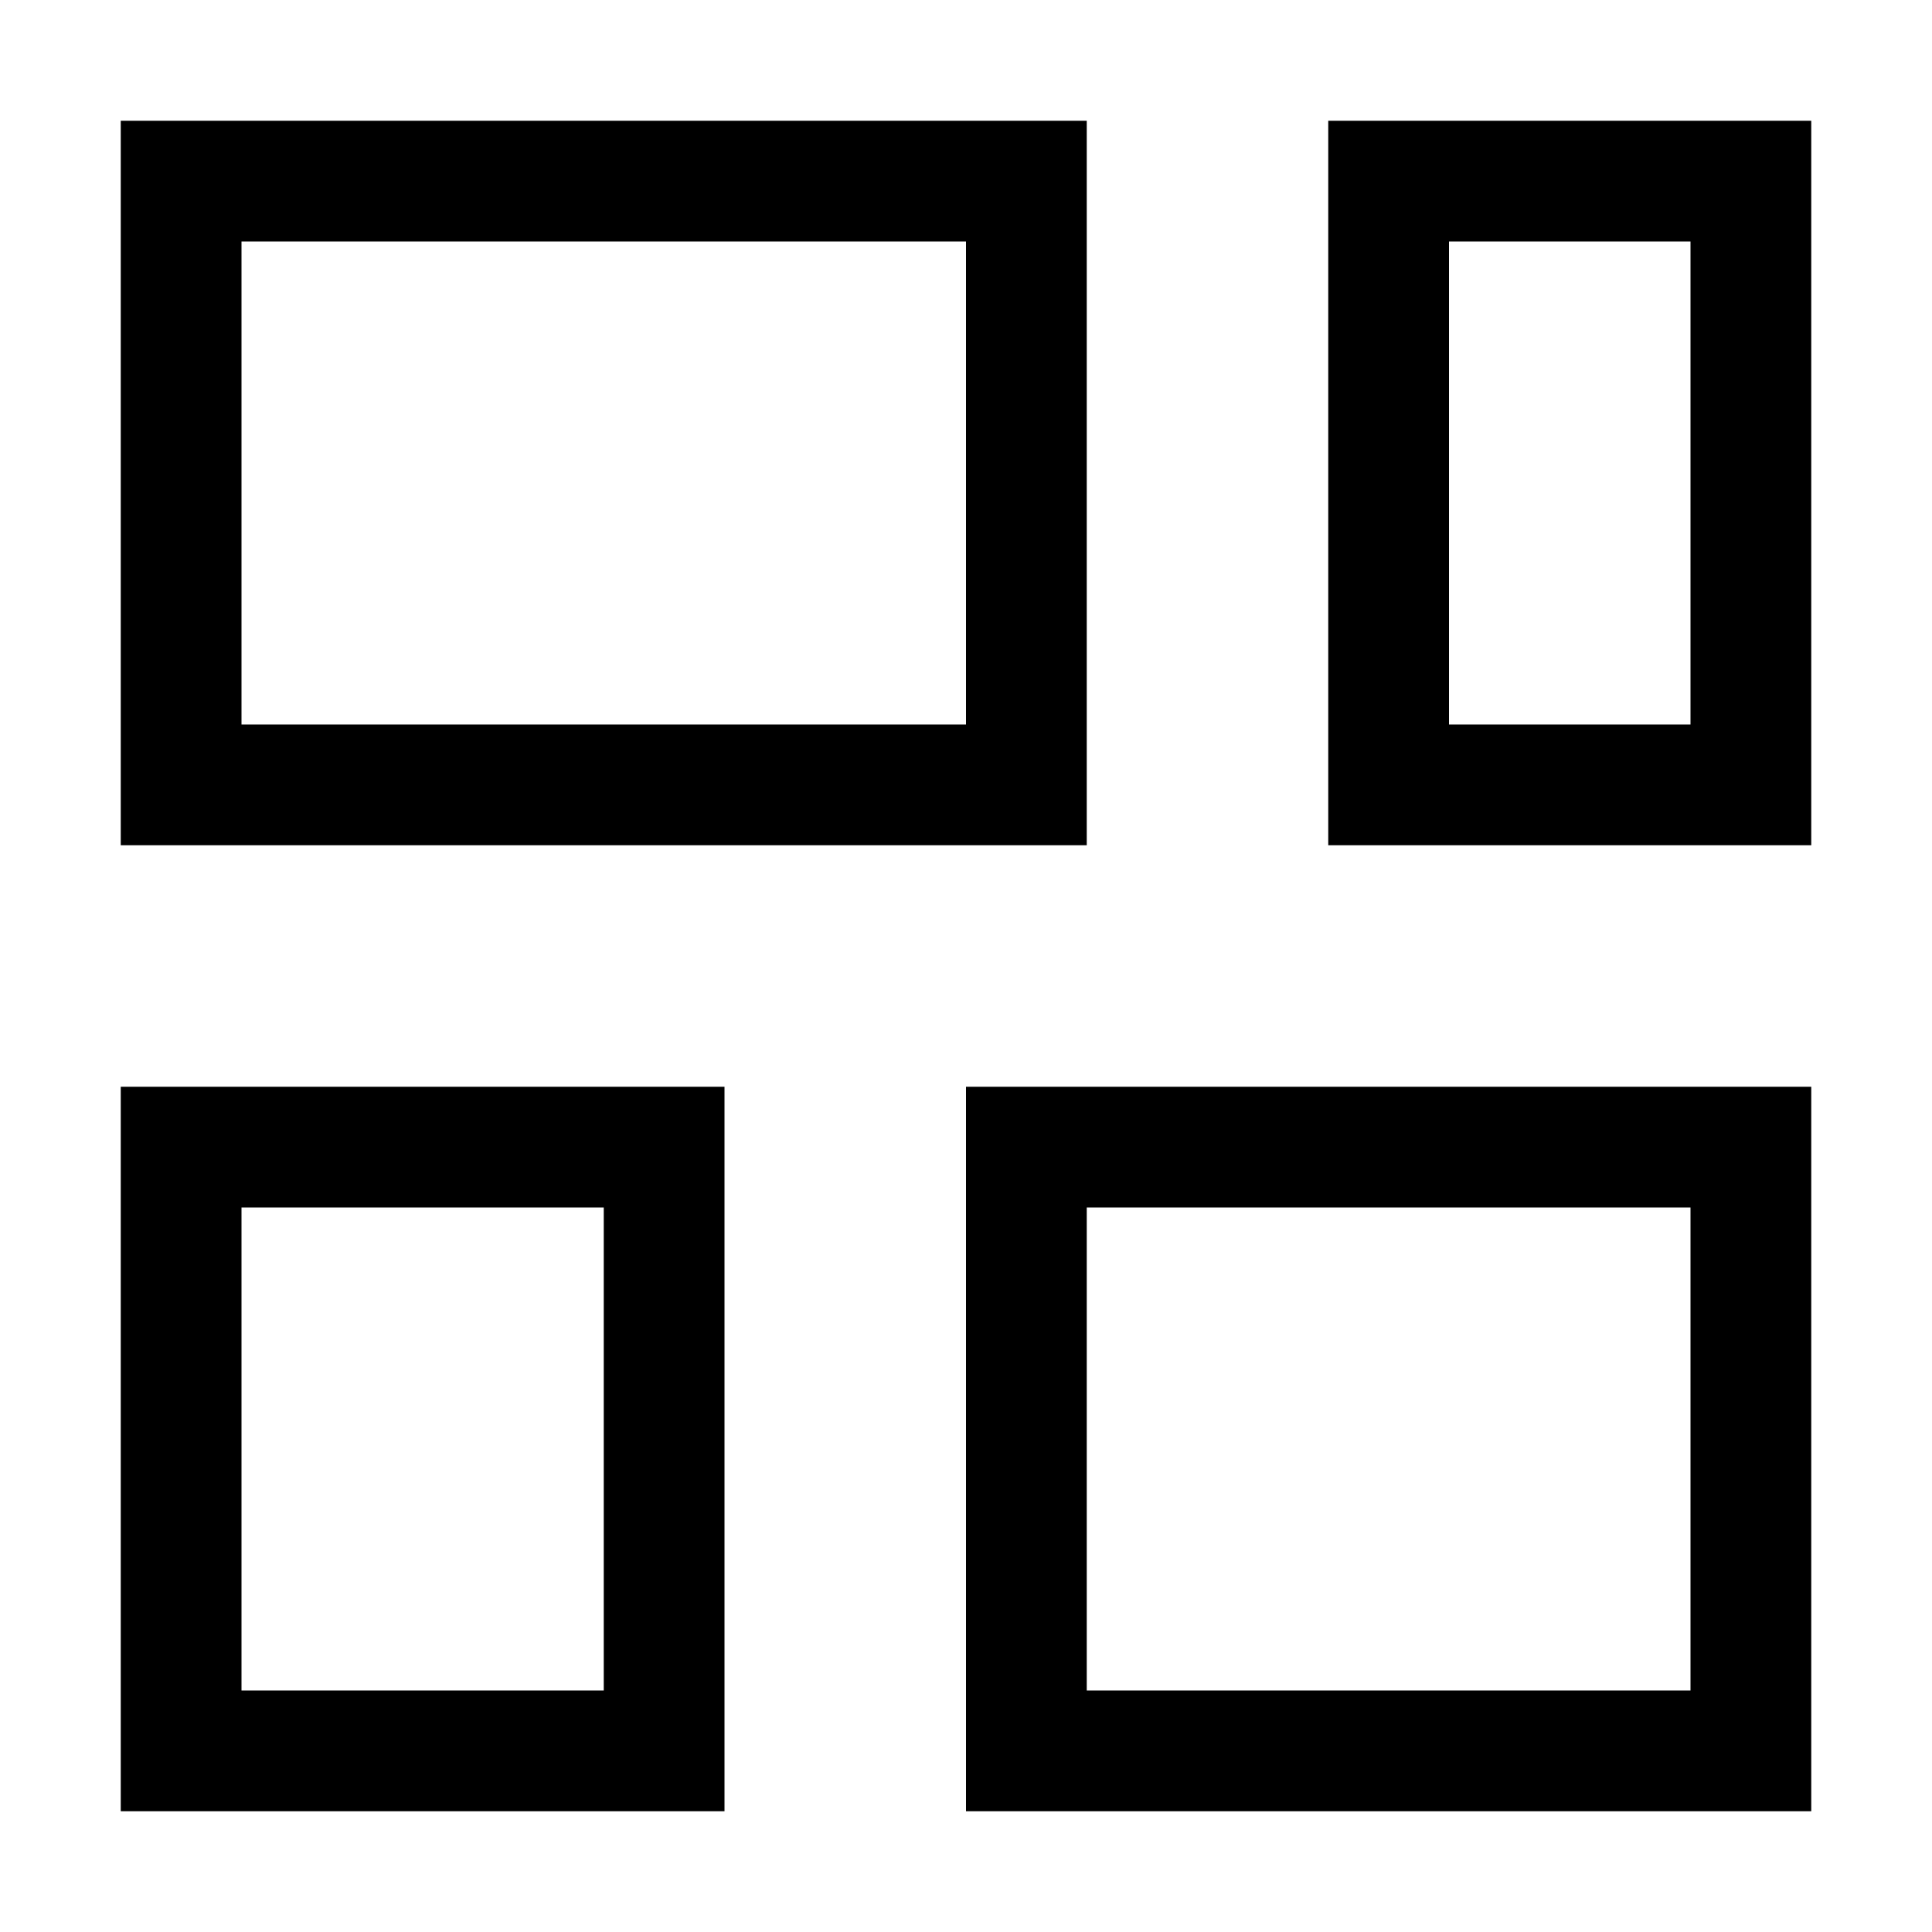 <svg xmlns="http://www.w3.org/2000/svg" viewBox="0 0 16 16"><path d="M9 7H1V1h8zM2 6h6V2H2zm13 1h-4V1h4zm-3-1h2V2h-2zm3 9H8V9h7zm-6-1h5v-4H9zm-3 1H1V9h5zm-4-1h3v-4H2z"/><path fill="none" d="M0 0h16v16H0z"/></svg>
